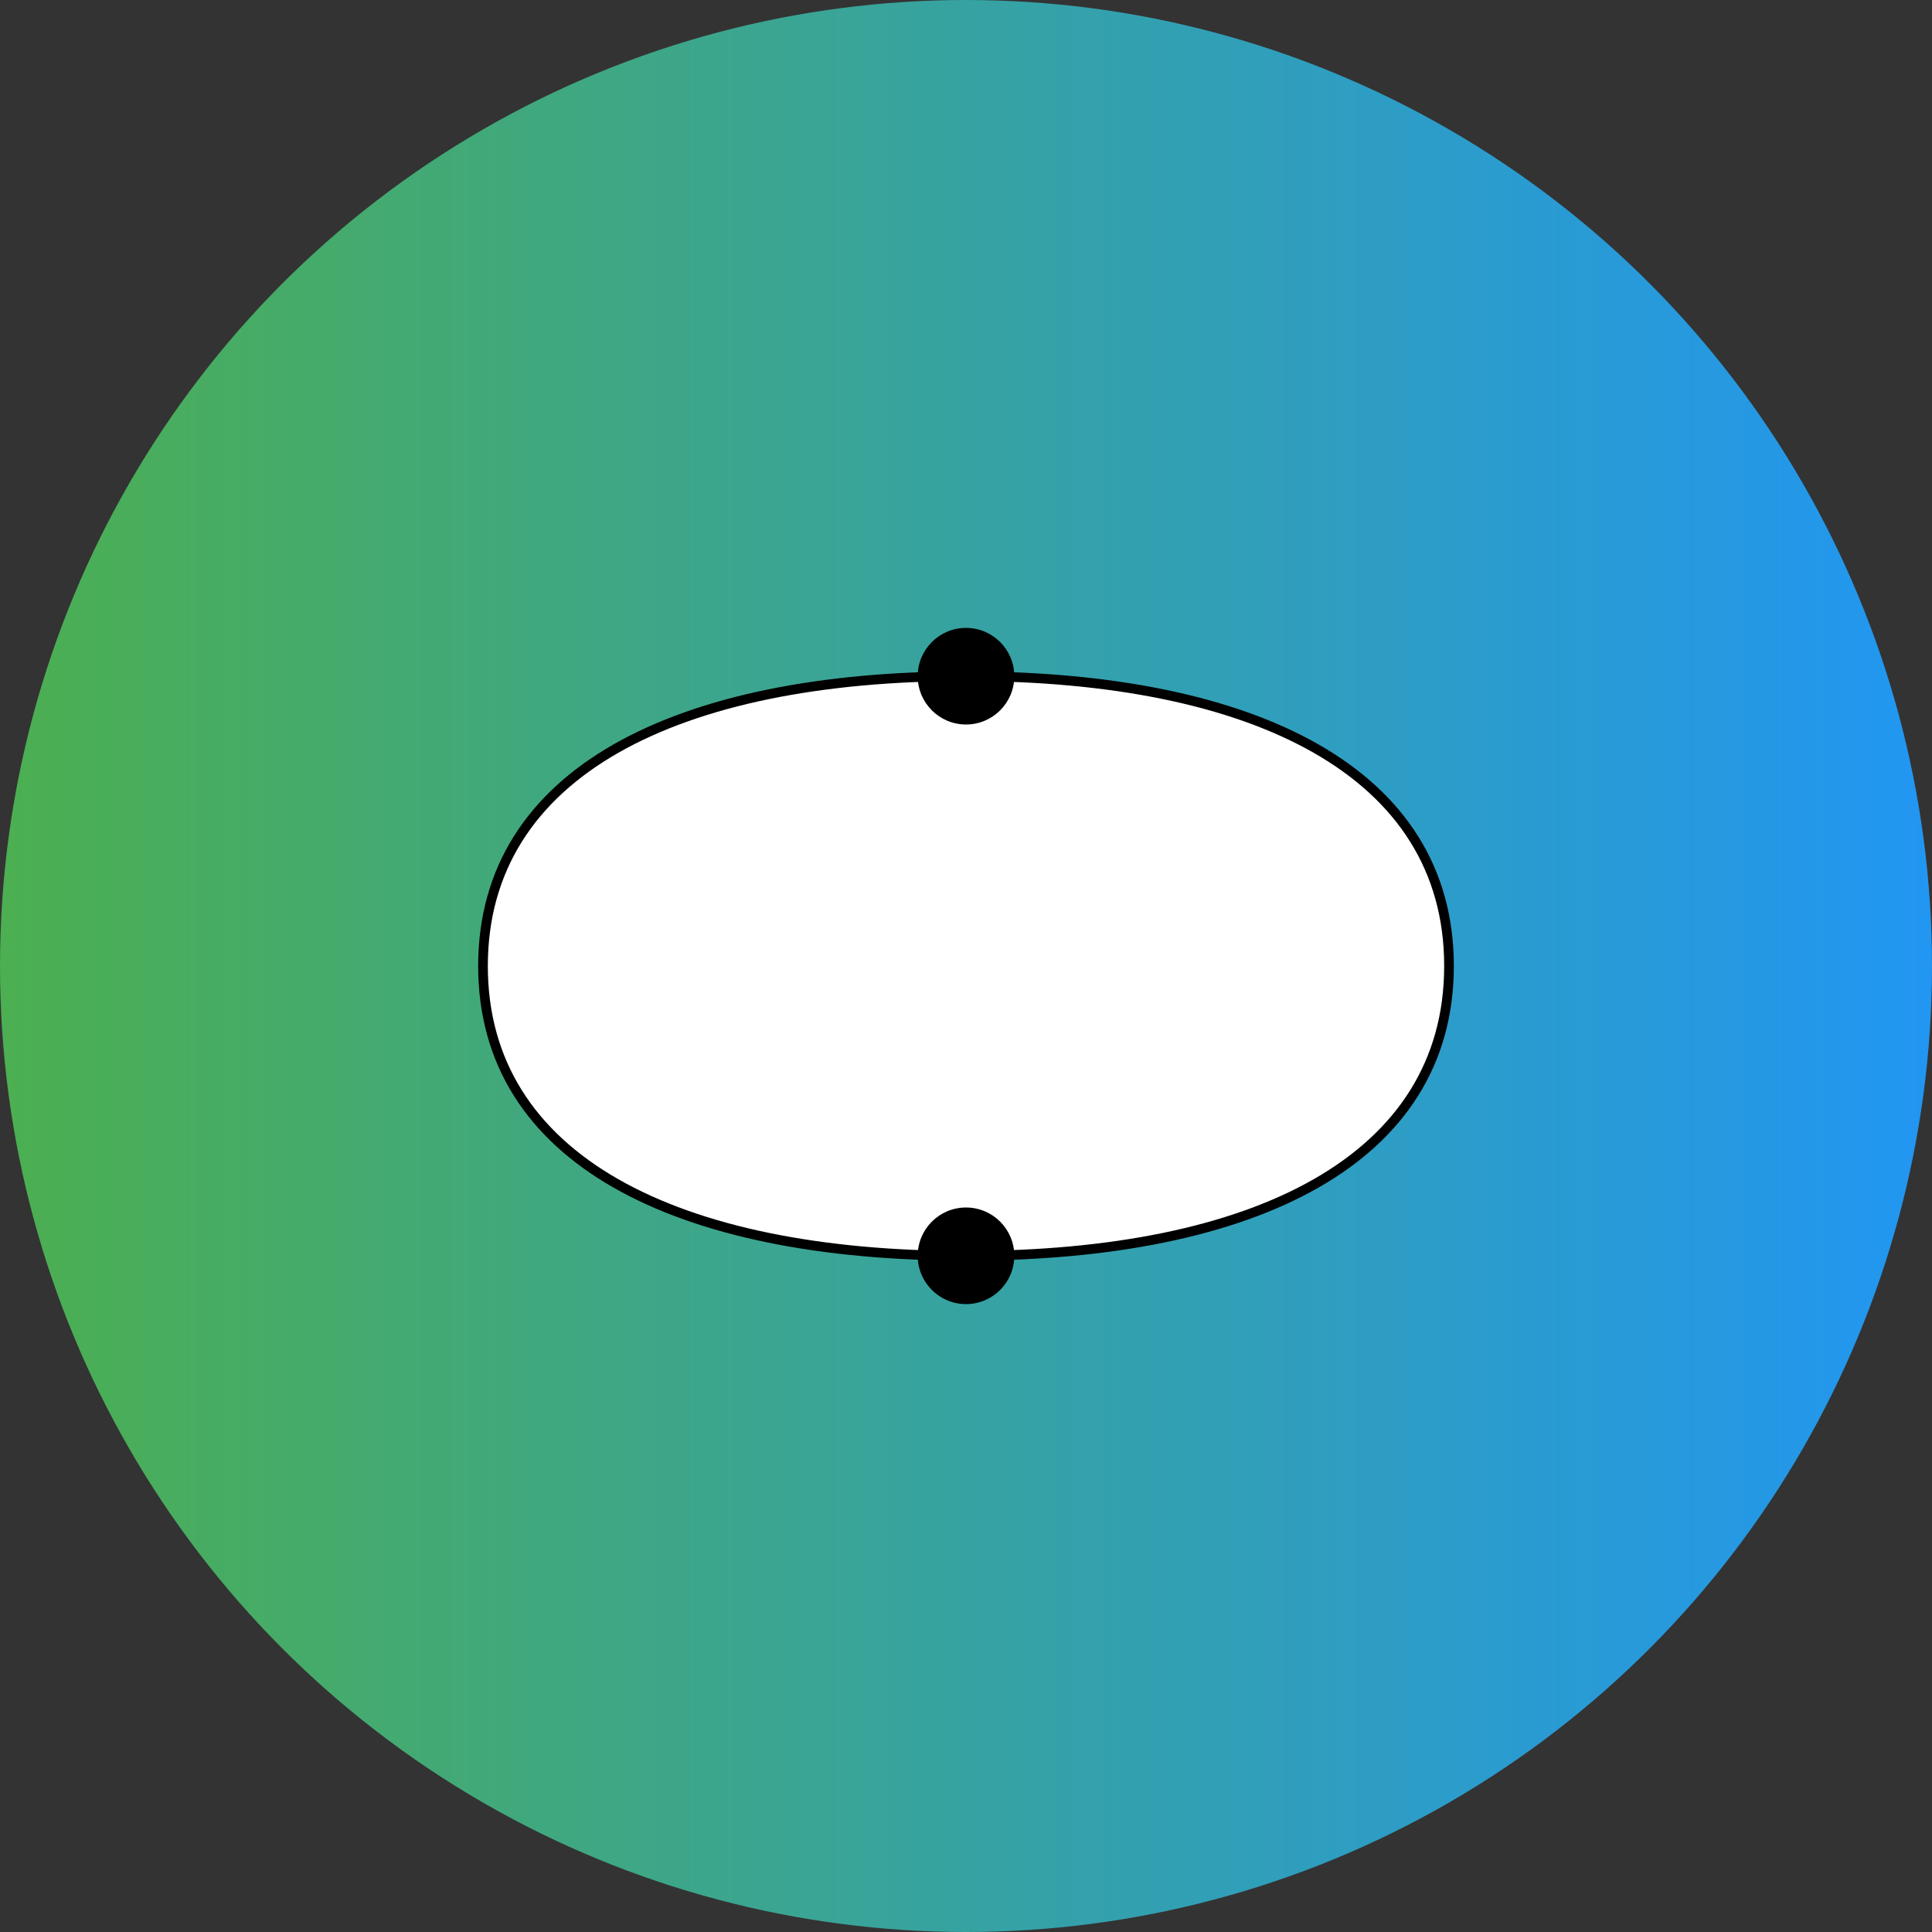 <svg xmlns="http://www.w3.org/2000/svg" viewBox="0 0 200 200" width="200" height="200">
  <rect x="0" y="0" width="200" height="200" fill="#333333" stroke="none"/>
  <defs>
    <linearGradient id="grad1" x1="0%" y1="0%" x2="100%" y2="0%">
      <stop offset="0%" style="stop-color: #4caf50; stop-opacity: 1" />
      <stop offset="100%" style="stop-color: #2196f3; stop-opacity: 1" />
    </linearGradient>
  </defs>
  <circle cx="100" cy="100" r="100" fill="url(#grad1)" />
  <path
    d="M 50 100 C 50 80 70 70 100 70 C 130 70 150 80 150 100 C 150 120 130 130 100 130 C 70 130 50 120 50 100 Z"
    fill="#fff"
    stroke="#000"
    stroke-width="1"
  />
  <circle cx="100" cy="70" r="5" fill="#000" />
  <circle cx="100" cy="130" r="5" fill="#000" />
  <animateTransform
    attributeName="transform"
    type="rotate"
    from="0 100 100"
    to="360 100 100"
    dur="5s"
    repeatCount="indefinite"
  />
</svg>